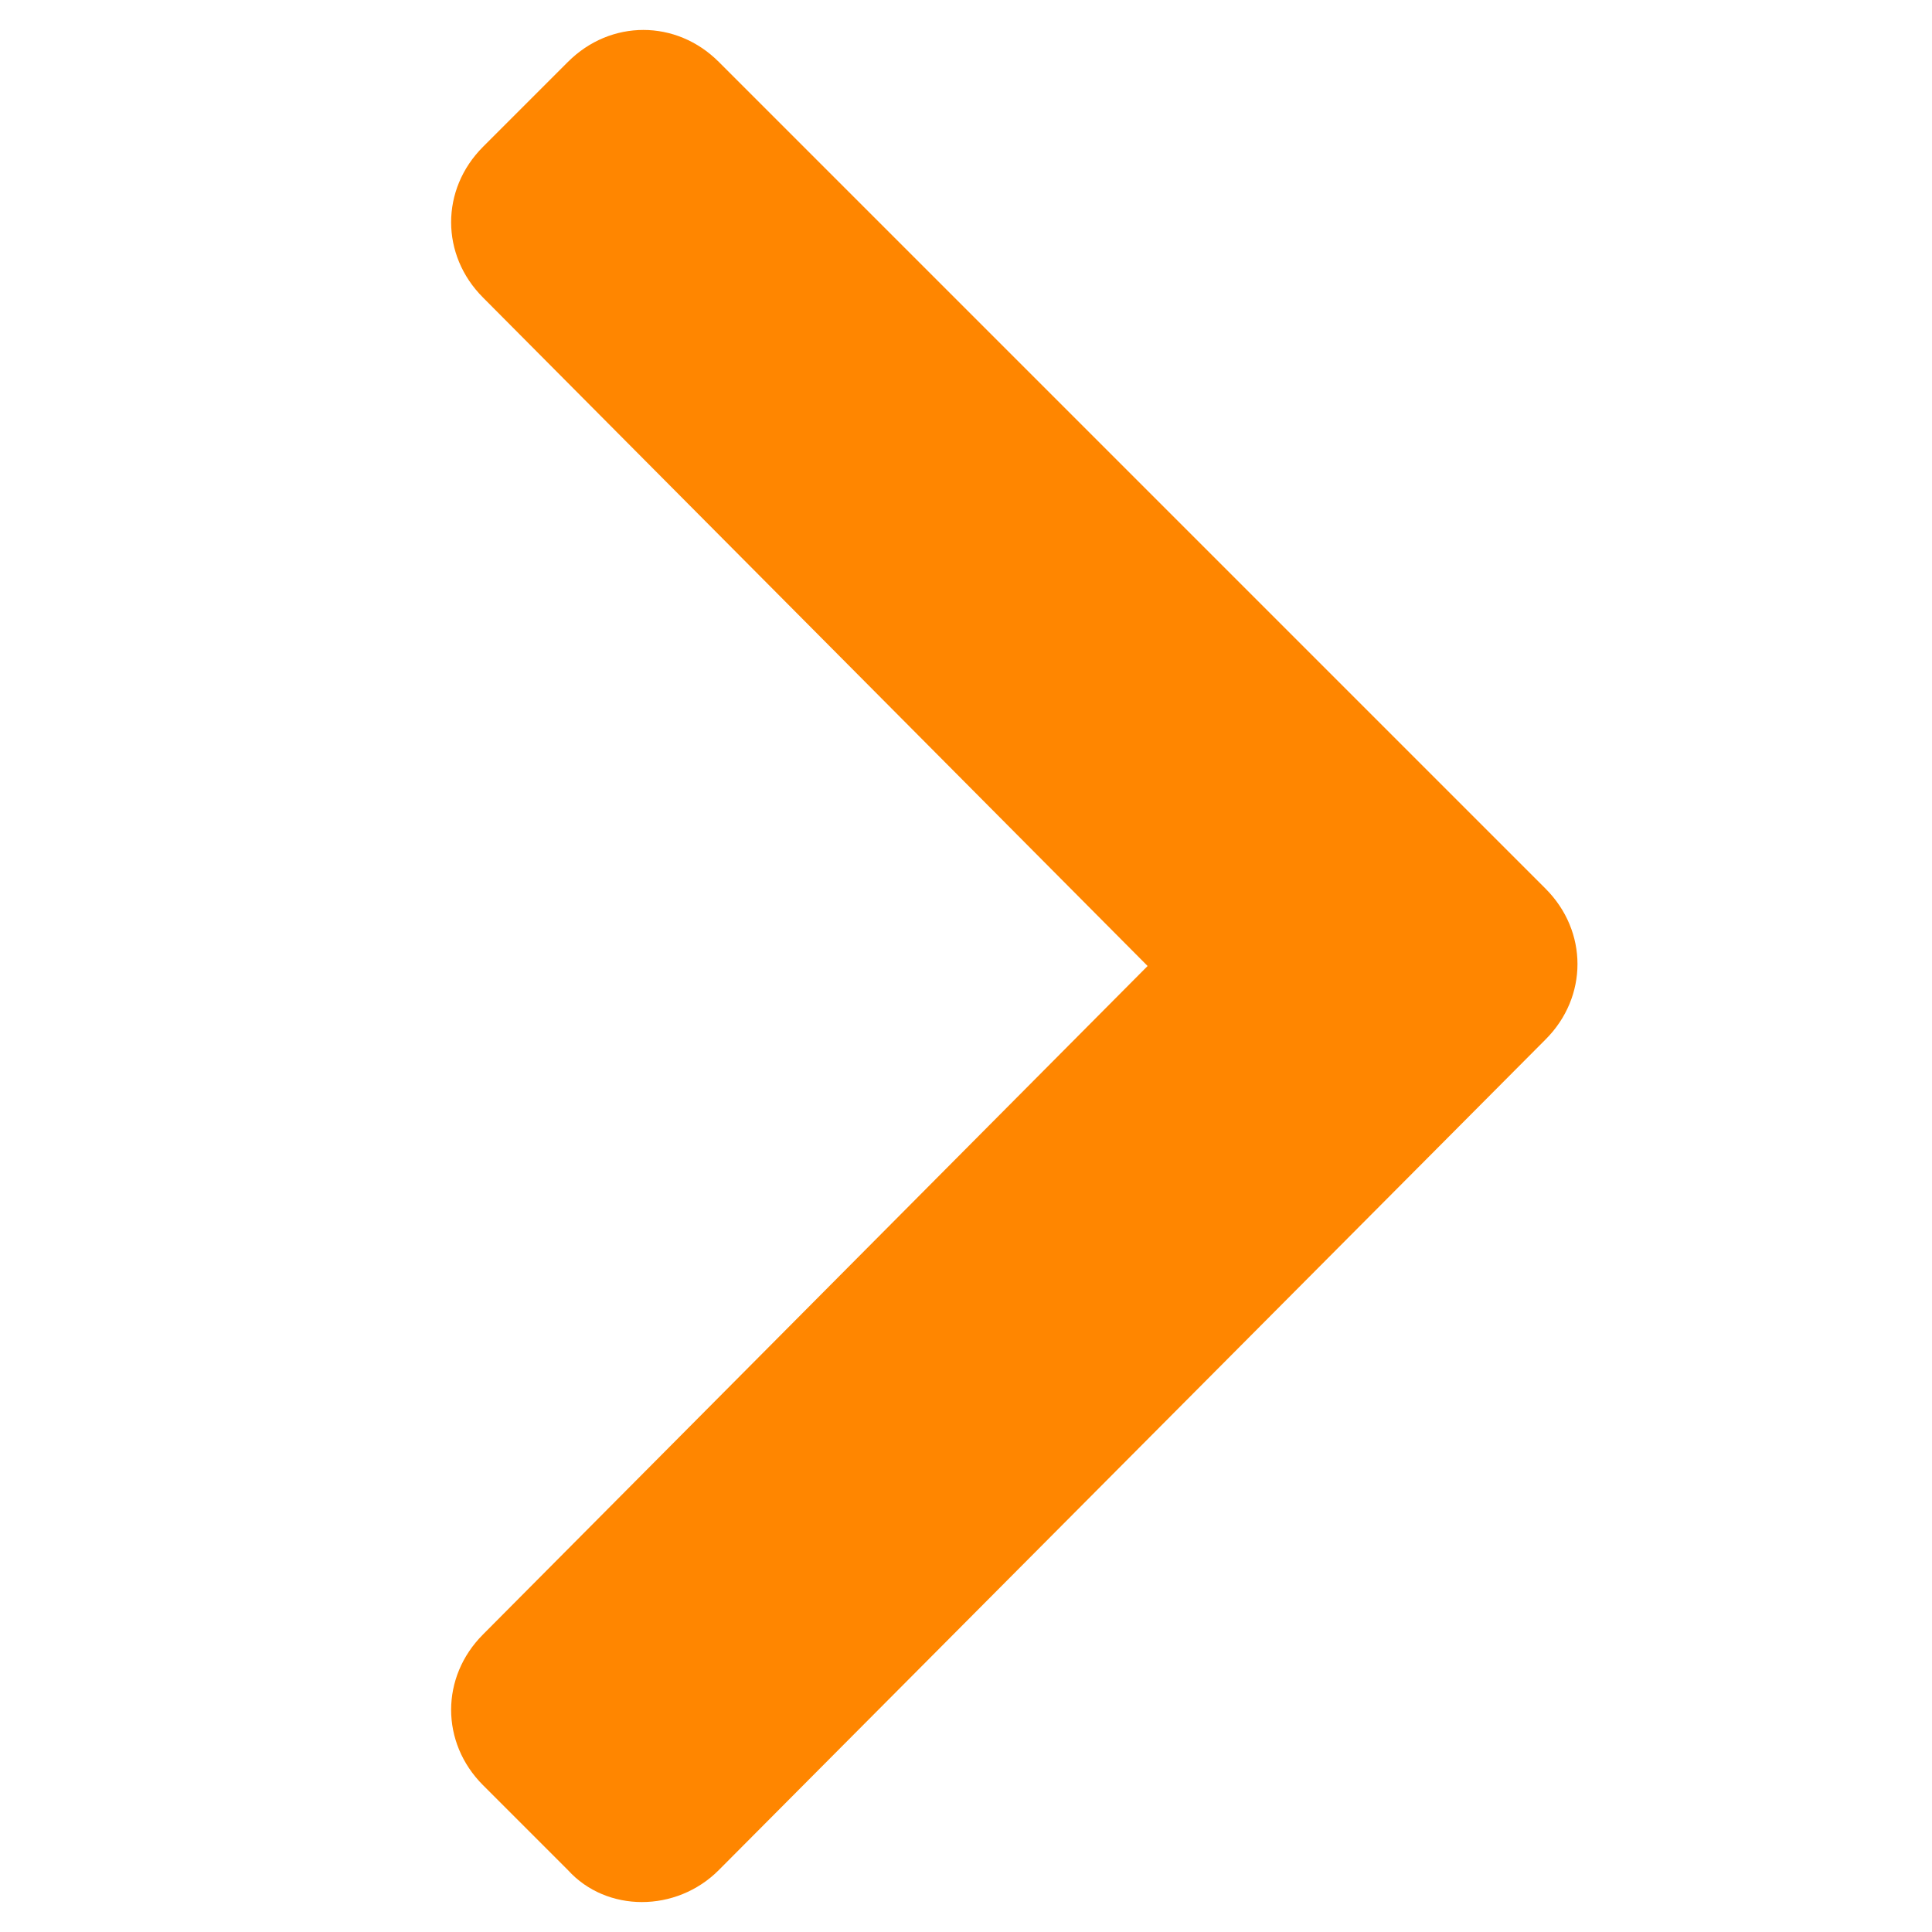 <svg style="color: #ff8600;" xmlns="http://www.w3.org/2000/svg" xmlns:xlink="http://www.w3.org/1999/xlink" x="0px"
    y="0px" viewBox="0 0 50 50" enable-background="new 0 0 50 50" xml:space="preserve">
    <path fill="currentColor"
        d="M14.7,48.4l-2.2-2.2c-1.1-1.1-1.1-2.8,0-3.9L29.7,25L12.5,7.7c-1.1-1.1-1.1-2.8,0-3.9l2.2-2.2 c1.1-1.1,2.8-1.1,3.9,0L40,23c1.1,1.1,1.1,2.8,0,3.9L18.6,48.4C17.5,49.5,15.7,49.5,14.7,48.4z">
    </path>
</svg>